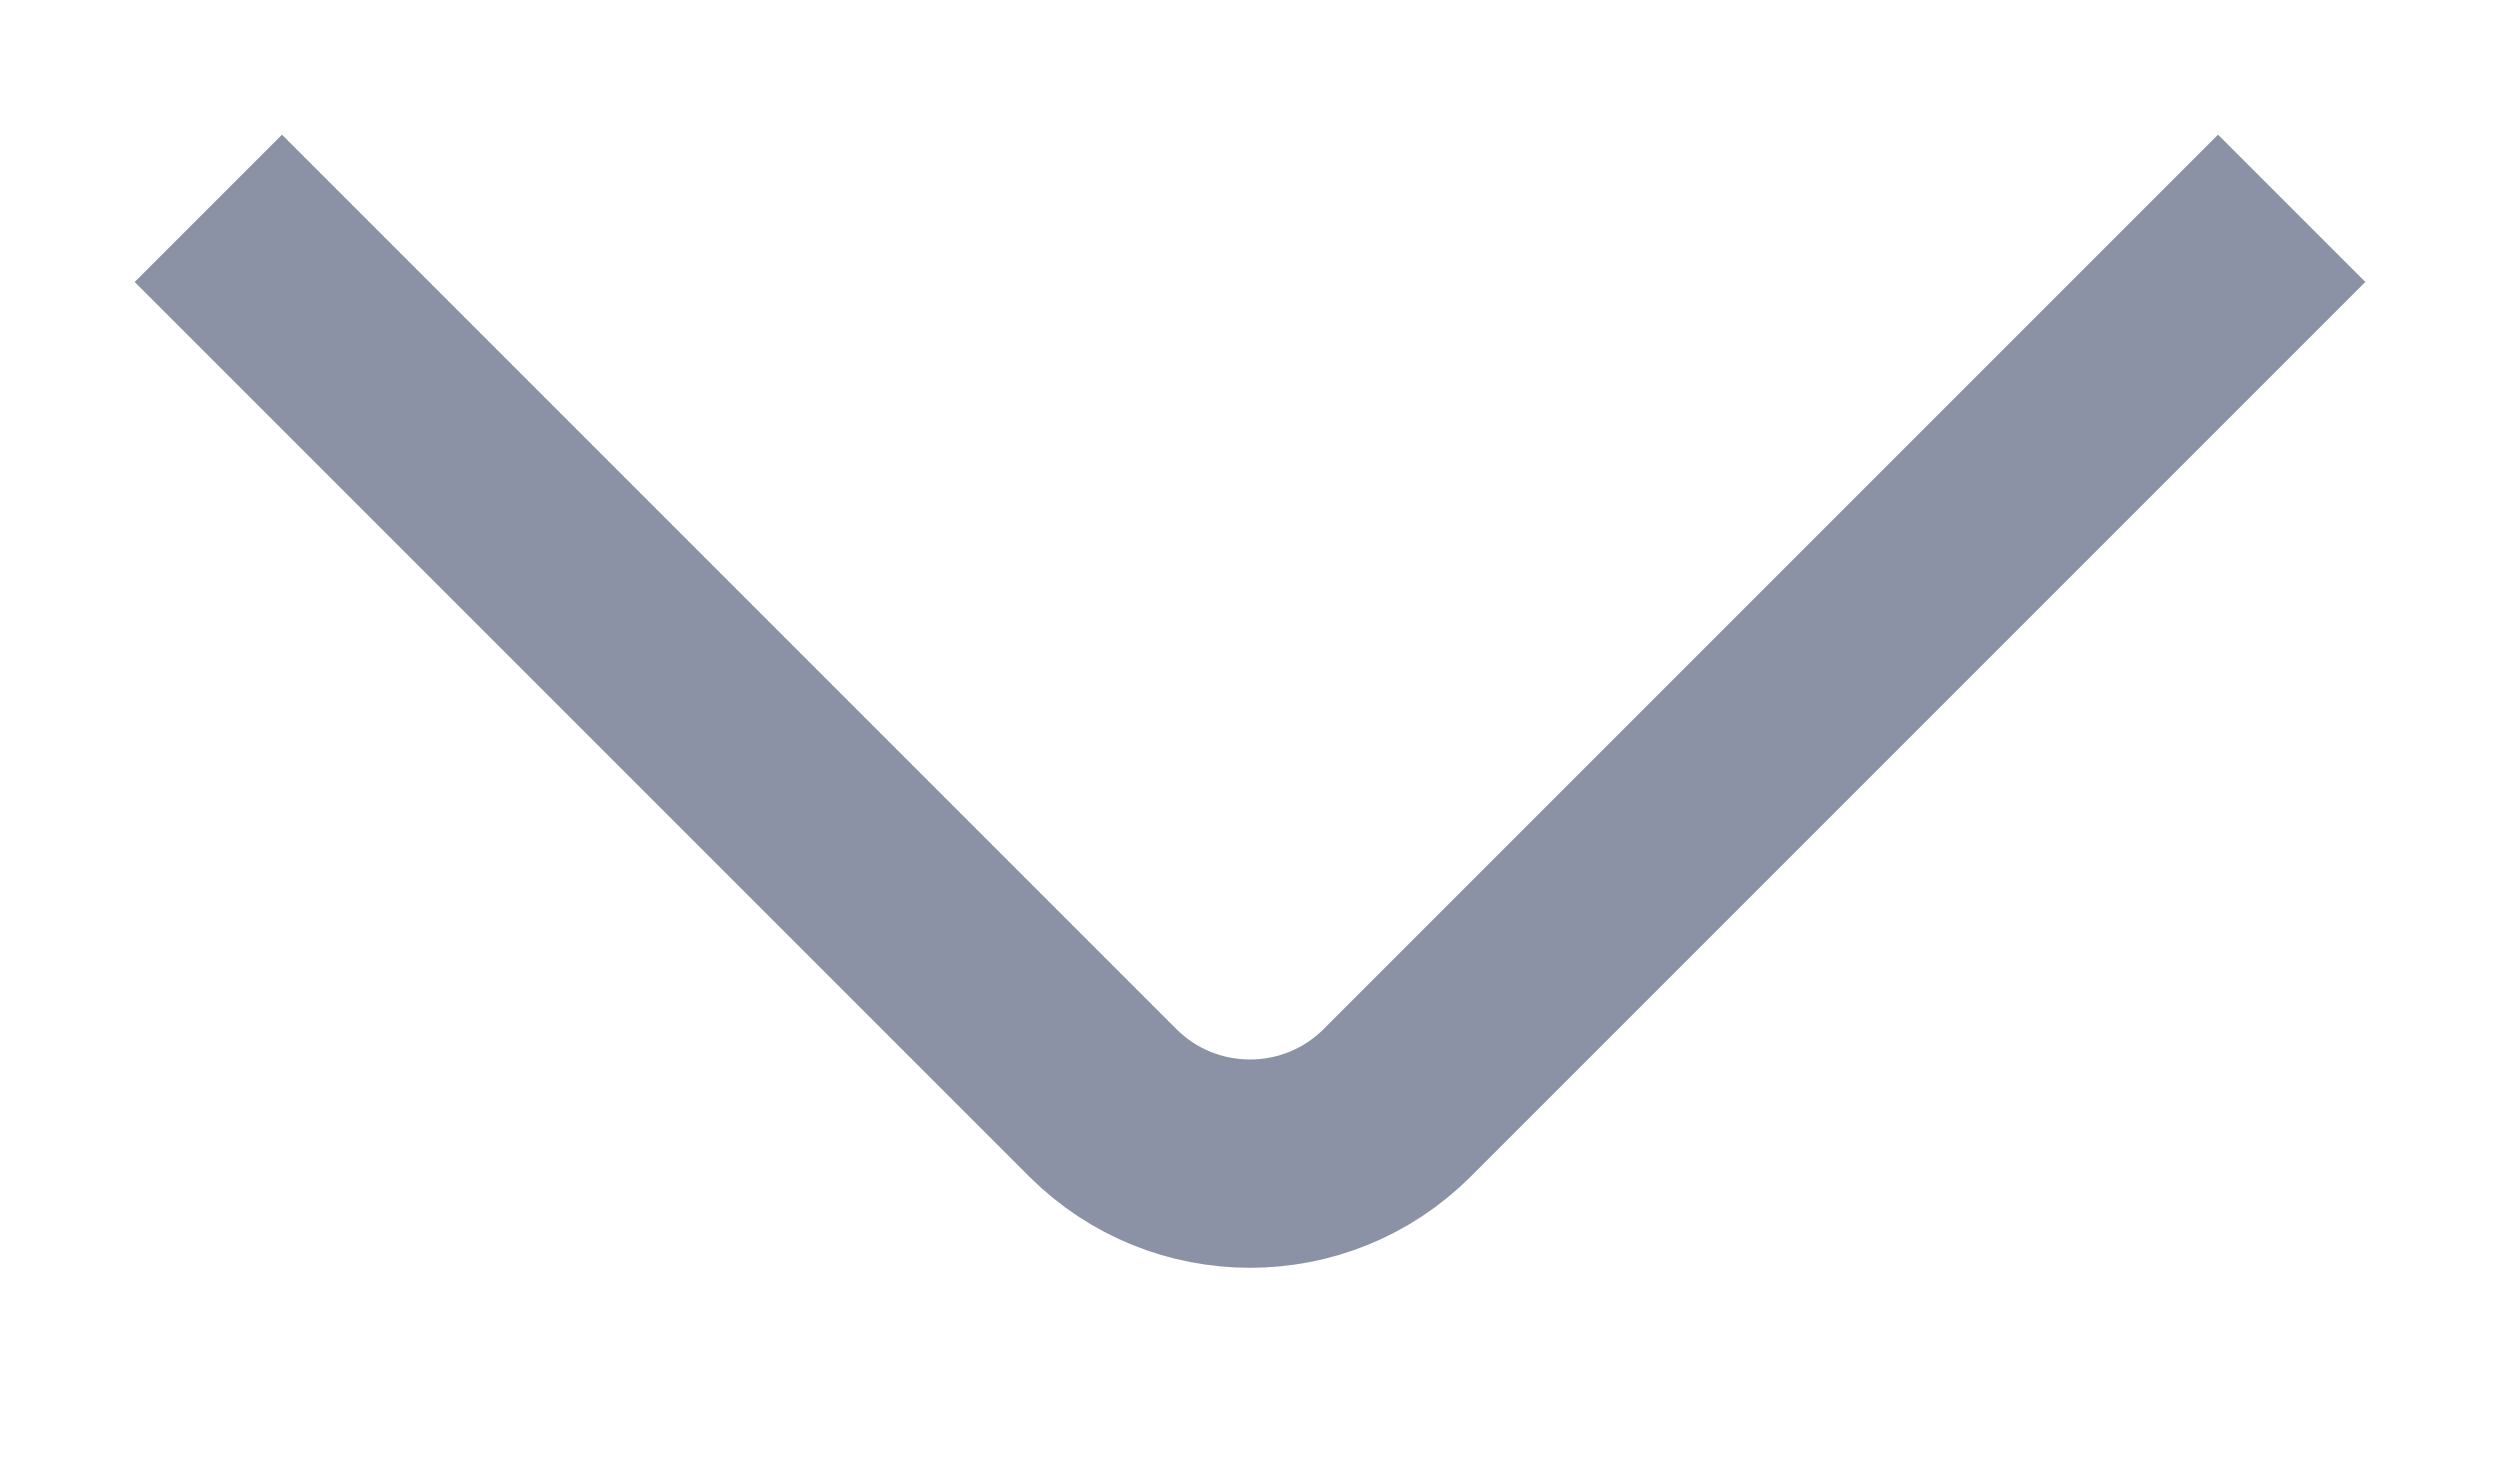<svg width="12" height="7" viewBox="0 0 12 7" fill="none" xmlns="http://www.w3.org/2000/svg">
<path opacity="0.7" d="M11 1L6.707 5.293C6.317 5.683 5.683 5.683 5.293 5.293L1 1" stroke="#5C6581"/>
</svg>
